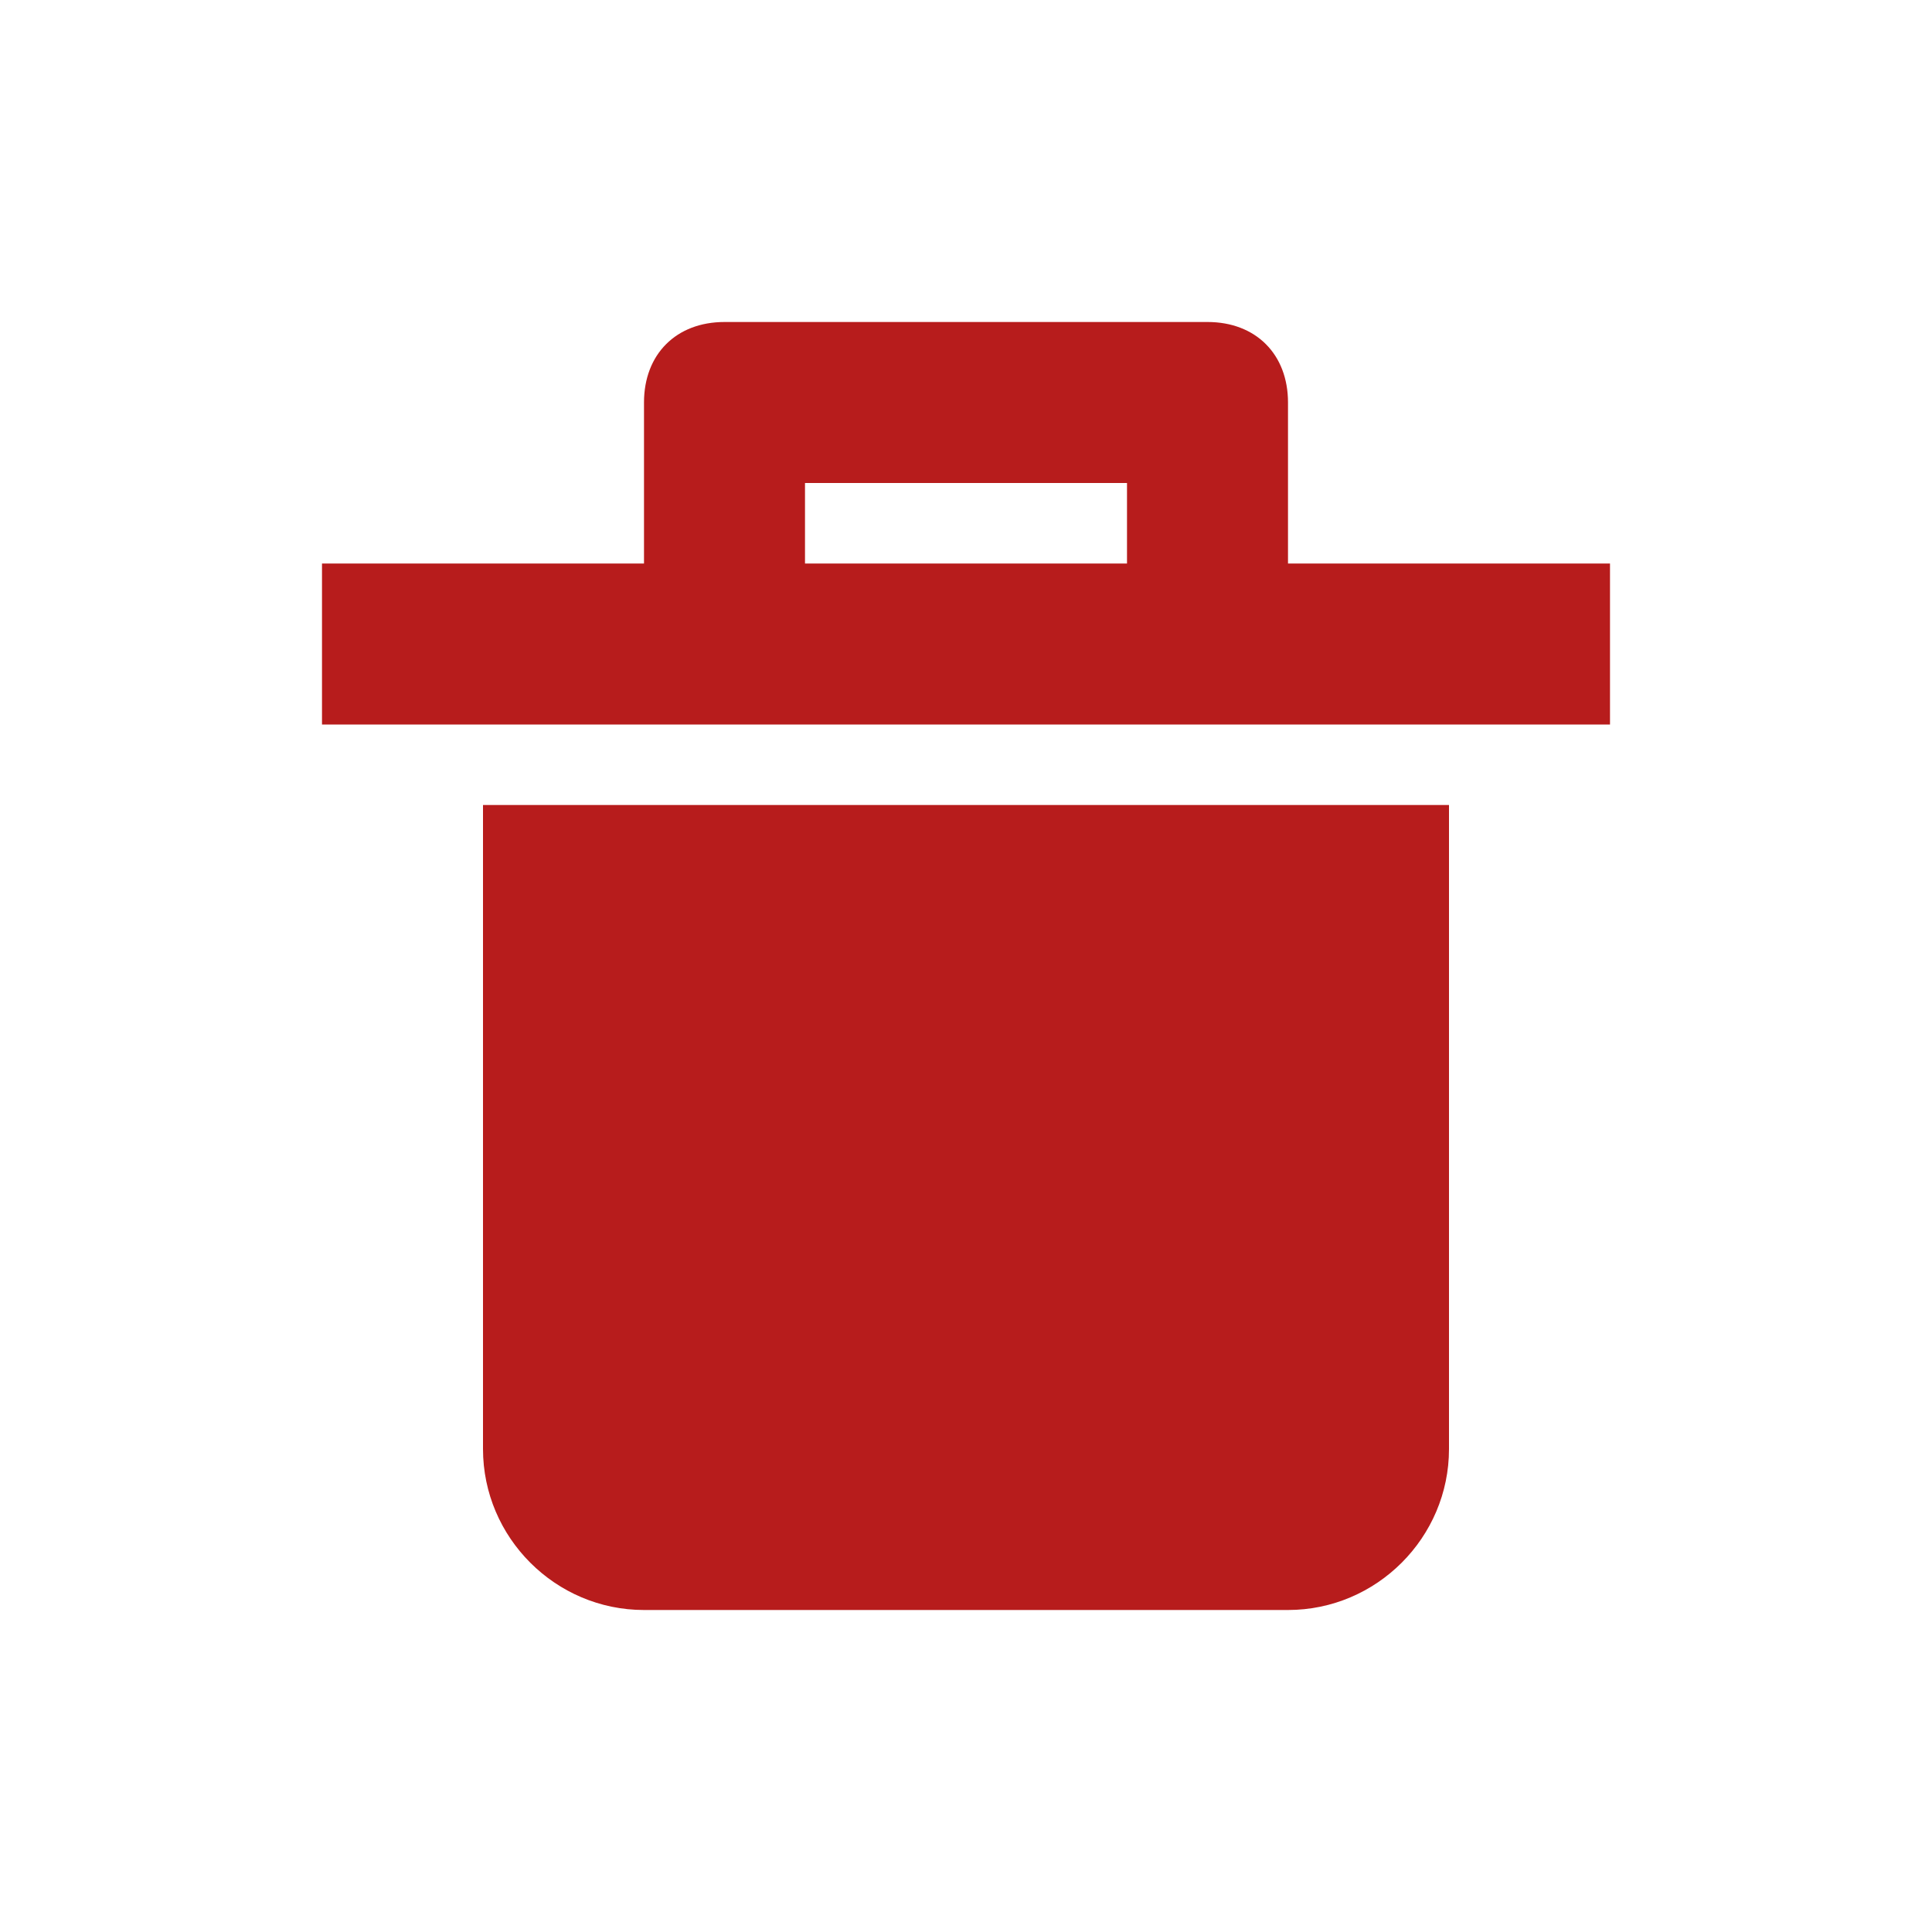 <svg xmlns="http://www.w3.org/2000/svg" width="24" height="24" viewBox="0 0 24 24">
    <g fill="none" fill-rule="evenodd">
        <path fill="#B71C1C" fill-rule="nonzero" d="M6 10v8c0 1.1.9 2 2 2h8c1.1 0 2-.9 2-2v-8H6zM16 7V5c0-.6-.4-1-1-1H9c-.6 0-1 .4-1 1v2H4v2h16V7h-4zm-2 0h-4V6h4v1z"/>
    </g>
</svg>
